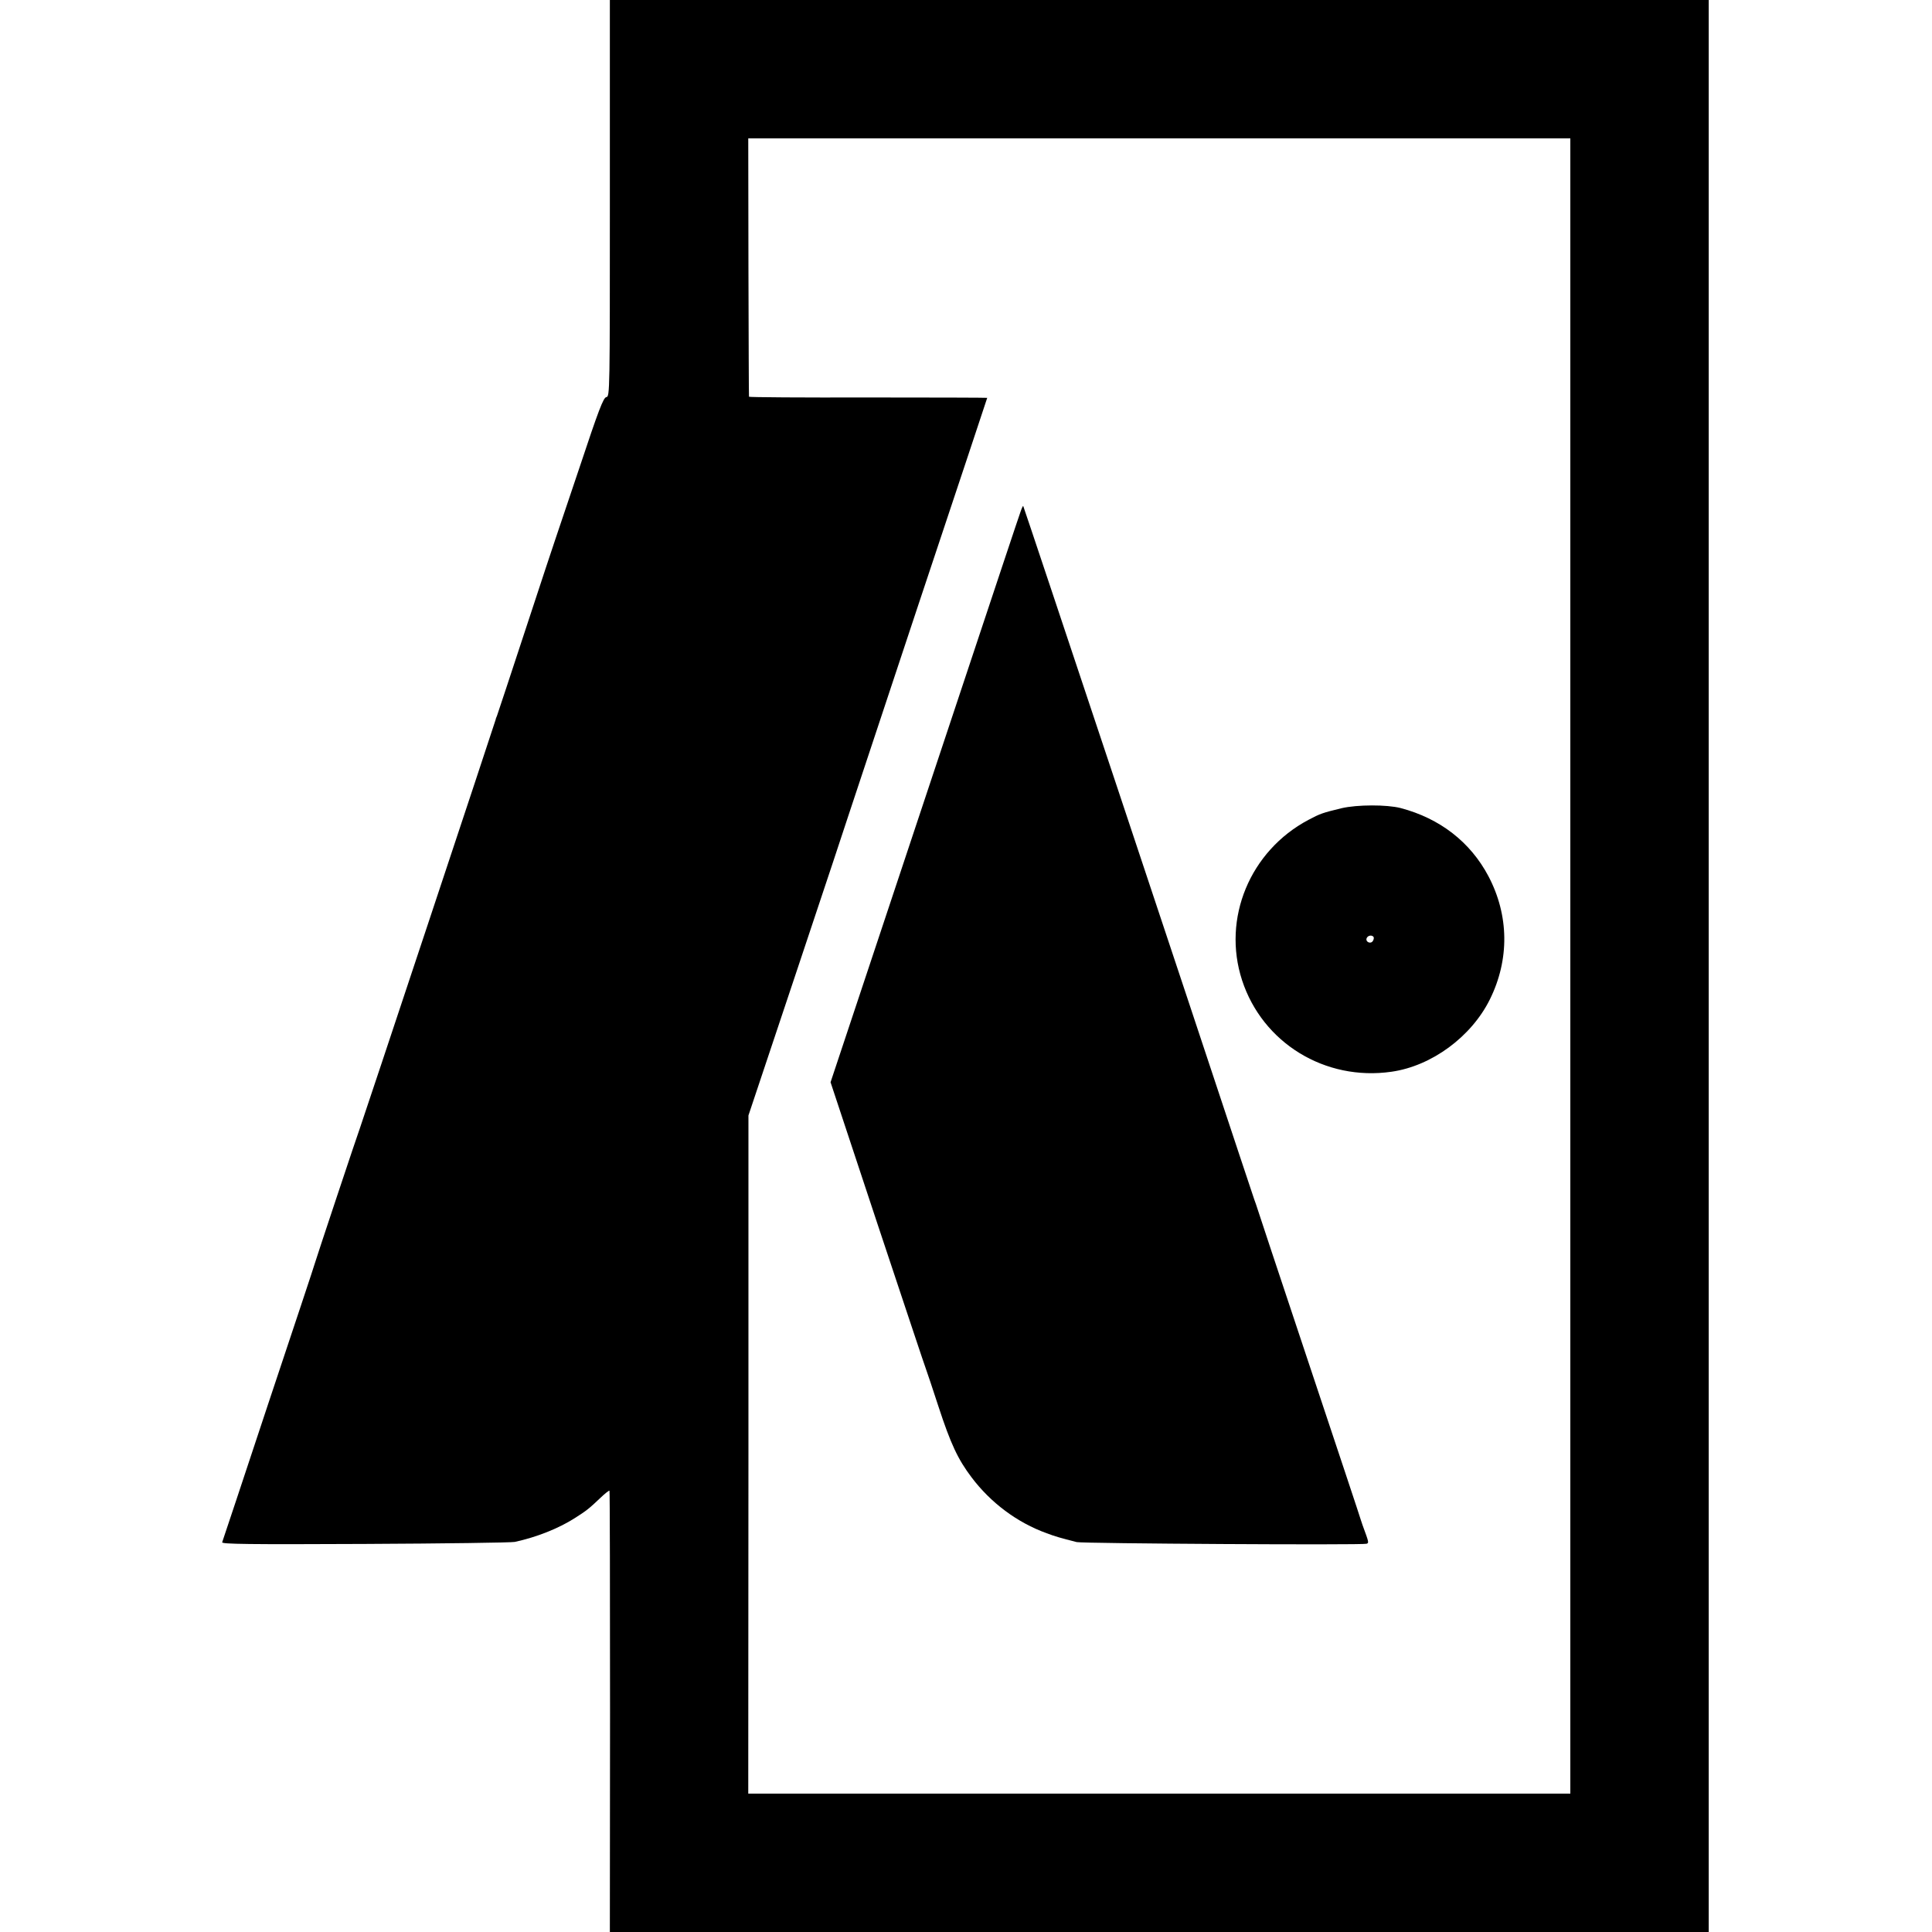 <?xml version="1.0" standalone="no"?>
<!DOCTYPE svg PUBLIC "-//W3C//DTD SVG 20010904//EN"
 "http://www.w3.org/TR/2001/REC-SVG-20010904/DTD/svg10.dtd">
<svg version="1.0" xmlns="http://www.w3.org/2000/svg"
 width="1047pt" height="1047pt" viewBox="0 0 1047 1047"
 preserveAspectRatio="xMidYMid meet">
<g transform="translate(0,1047) scale(0.1,-0.1)"
fill="#000000" stroke="none">
<path d="M3305 9395 c0 -1051 0 -1074 -19 -1077 -16 -2 -42 -70 -146 -383 -70
-209 -130 -387 -133 -395 -3 -8 -74 -222 -157 -475 -83 -253 -154 -467 -157
-475 -4 -8 -7 -17 -7 -20 -3 -14 -729 -2198 -736 -2215 -8 -19 -243 -725 -245
-735 0 -3 -112 -340 -249 -750 -136 -410 -249 -751 -252 -758 -3 -10 141 -12
774 -9 427 2 793 7 812 11 119 26 235 72 325 129 63 40 77 51 137 108 27 26
50 44 51 40 2 -3 3 -543 3 -1198 l-1 -1193 2977 0 2978 0 0 5235 0 5235 -2978
0 -2977 0 0 -1075z m5205 -4160 l0 -4485 -2228 0 -2227 0 1 1838 0 1837 269
805 c148 443 270 810 271 815 2 6 172 518 378 1139 207 620 376 1129 376 1130
0 1 -290 2 -645 2 -355 -1 -646 1 -646 4 -1 3 -2 319 -3 703 l-1 697 2227 0
2228 0 0 -4485z"/>
<path d="M5531 7698 c-7 -18 -143 -427 -303 -908 -160 -481 -389 -1170 -509
-1530 l-218 -655 255 -770 c141 -423 259 -779 264 -790 4 -11 34 -99 65 -195
67 -205 106 -288 180 -386 104 -138 247 -245 407 -303 48 -18 73 -25 163 -48
33 -8 1551 -17 1571 -9 13 5 13 6 -22 101 -4 11 -8 25 -10 30 -1 6 -129 390
-284 855 -155 465 -283 850 -284 855 -2 6 -6 17 -9 25 -3 8 -39 116 -80 240
-229 693 -1169 3515 -1172 3518 -1 2 -8 -12 -14 -30z"/>
<path d="M7270 6090 c-103 -25 -115 -29 -179 -63 -317 -168 -469 -534 -360
-869 111 -340 450 -548 810 -496 218 31 433 190 533 392 107 216 104 456 -8
668 -98 185 -263 313 -476 369 -74 19 -235 19 -320 -1z m174 -698 c2 -4 1 -14
-4 -21 -11 -19 -41 -6 -34 14 6 16 29 20 38 7z"/>
</g>
</svg>
